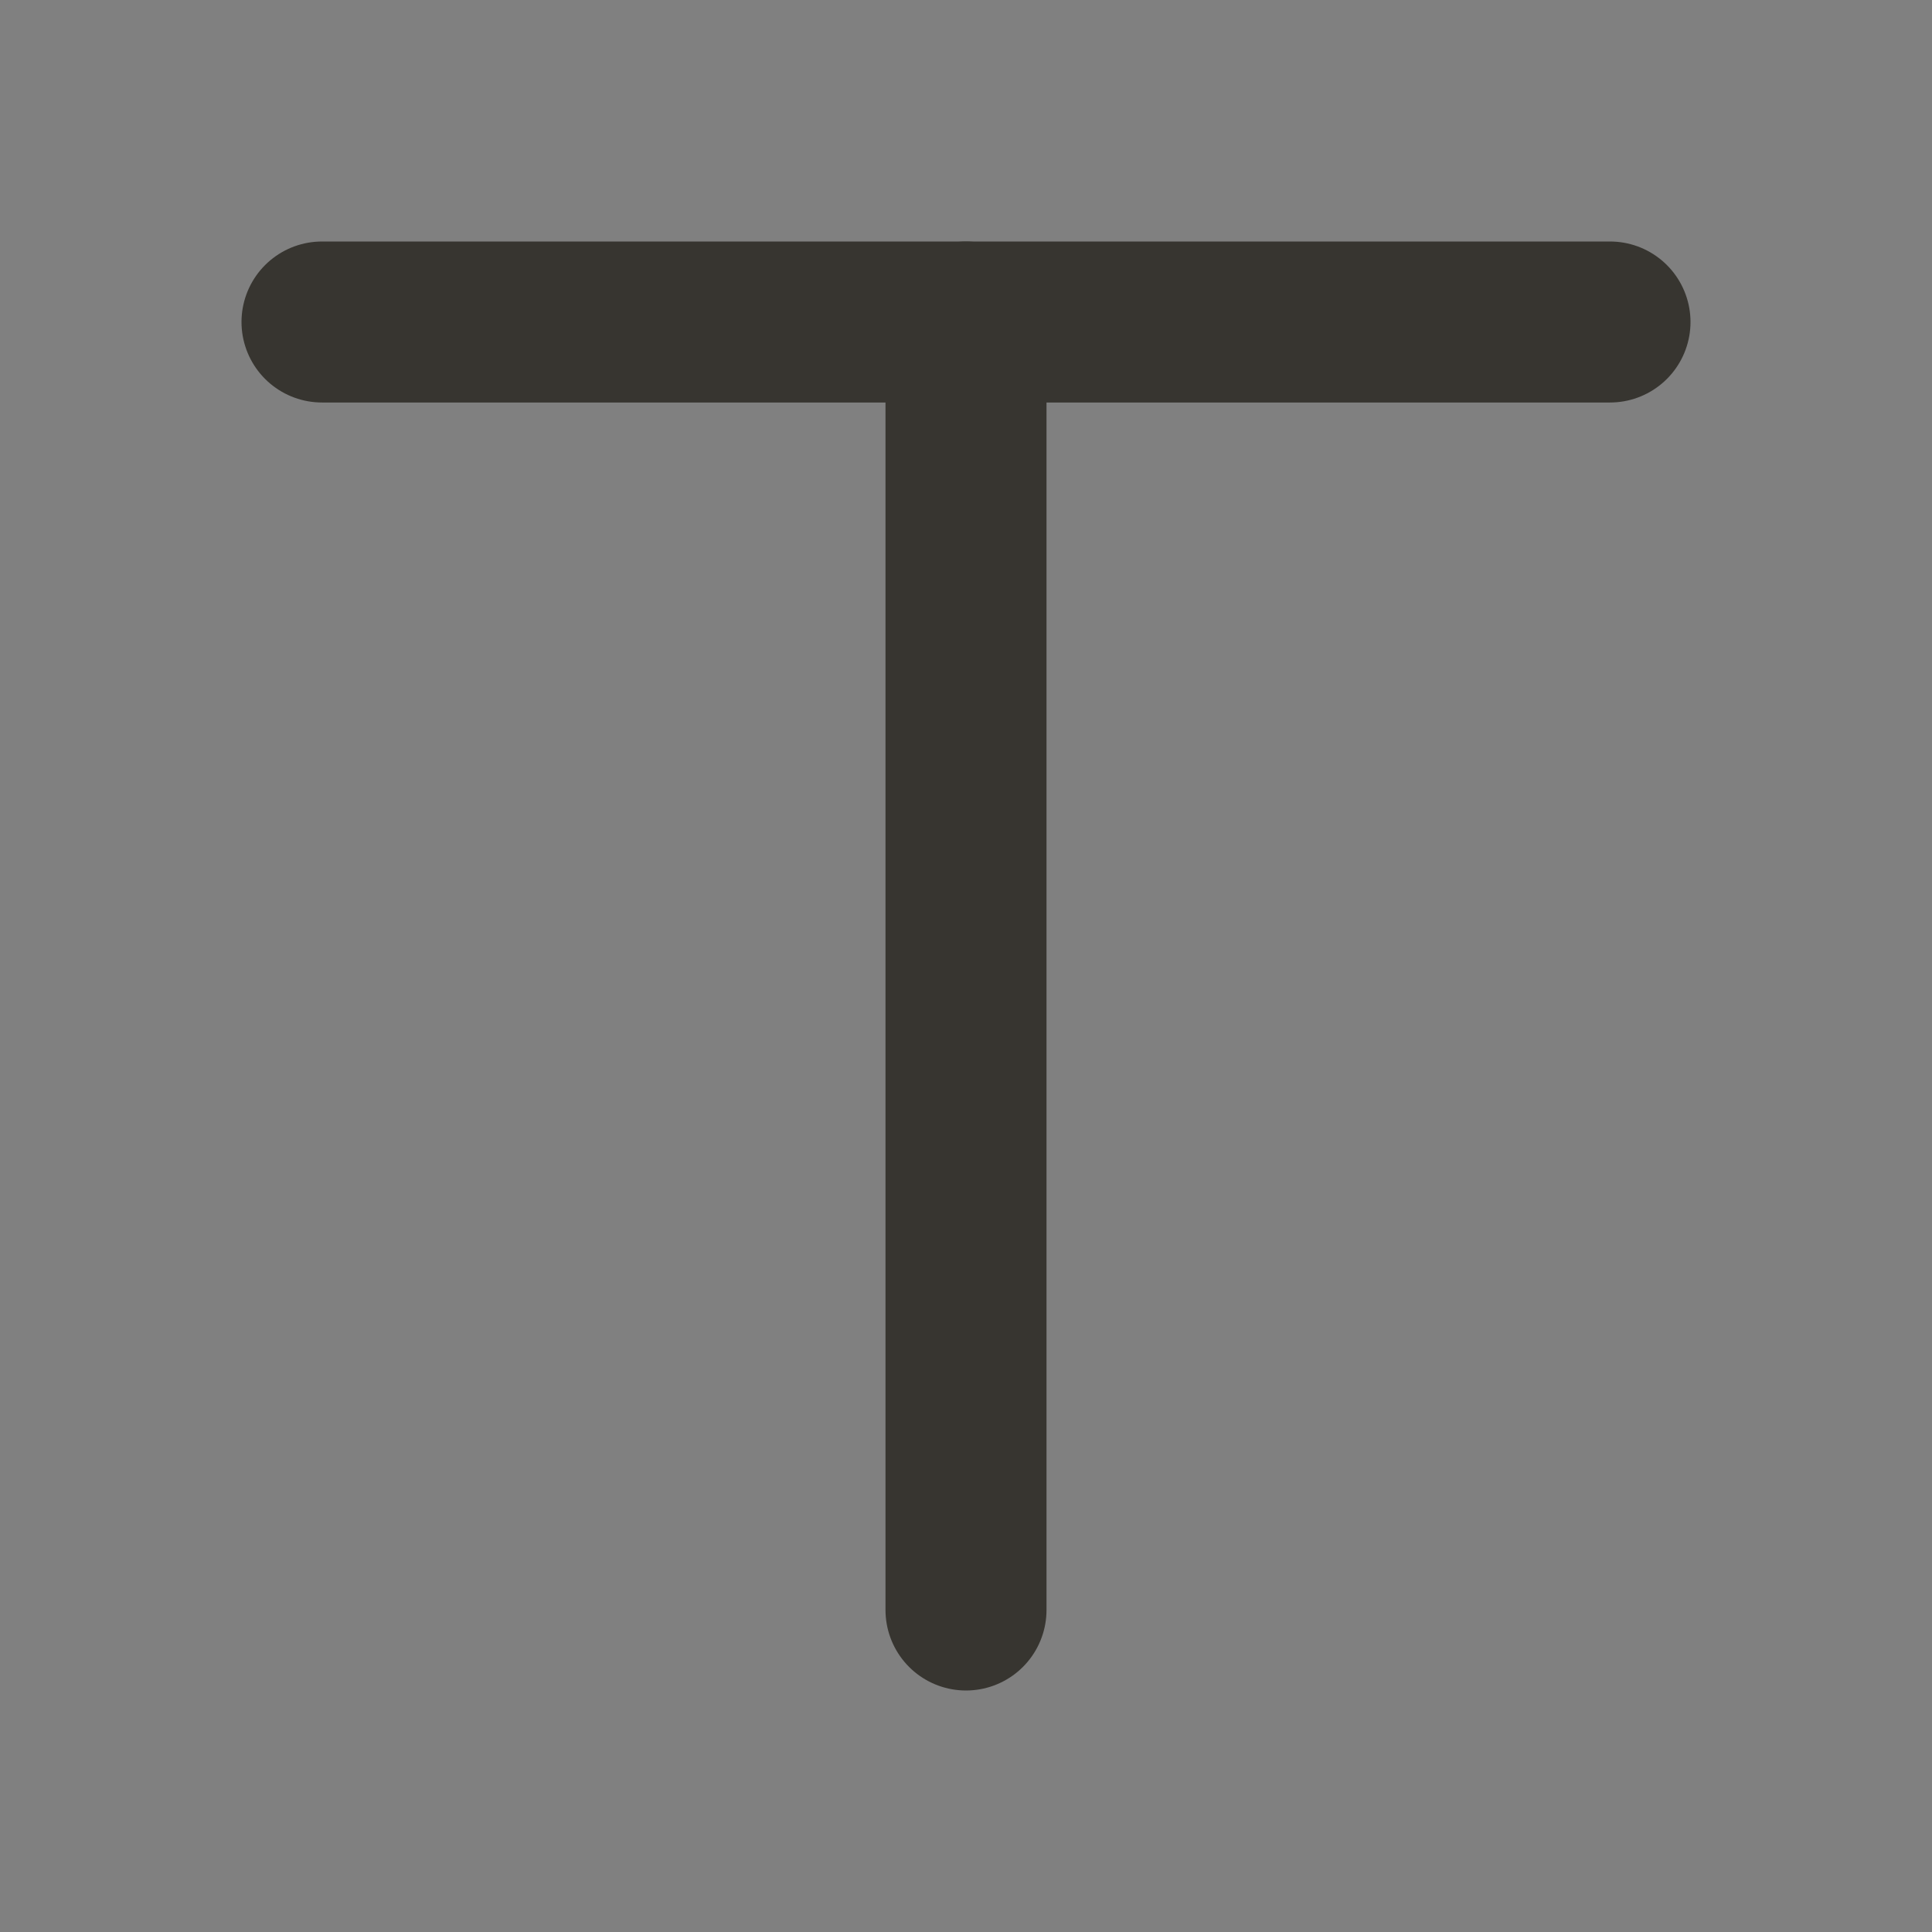 <svg width="24" height="24" viewBox="0 0 24 24" fill="#f4f4f7"
    xmlns="http://www.w3.org/2000/svg">
    <rect x="0" y="0" width="24" height="24" fill="#808080" stroke="none"/>
    <path d="M4 4H20" stroke="#373530" stroke-width="2" stroke-linecap="round" stroke-linejoin="round"/>
    <path d="M12 4V20" stroke="#373530" stroke-width="2" stroke-linecap="round" stroke-linejoin="round"/>
</svg>
